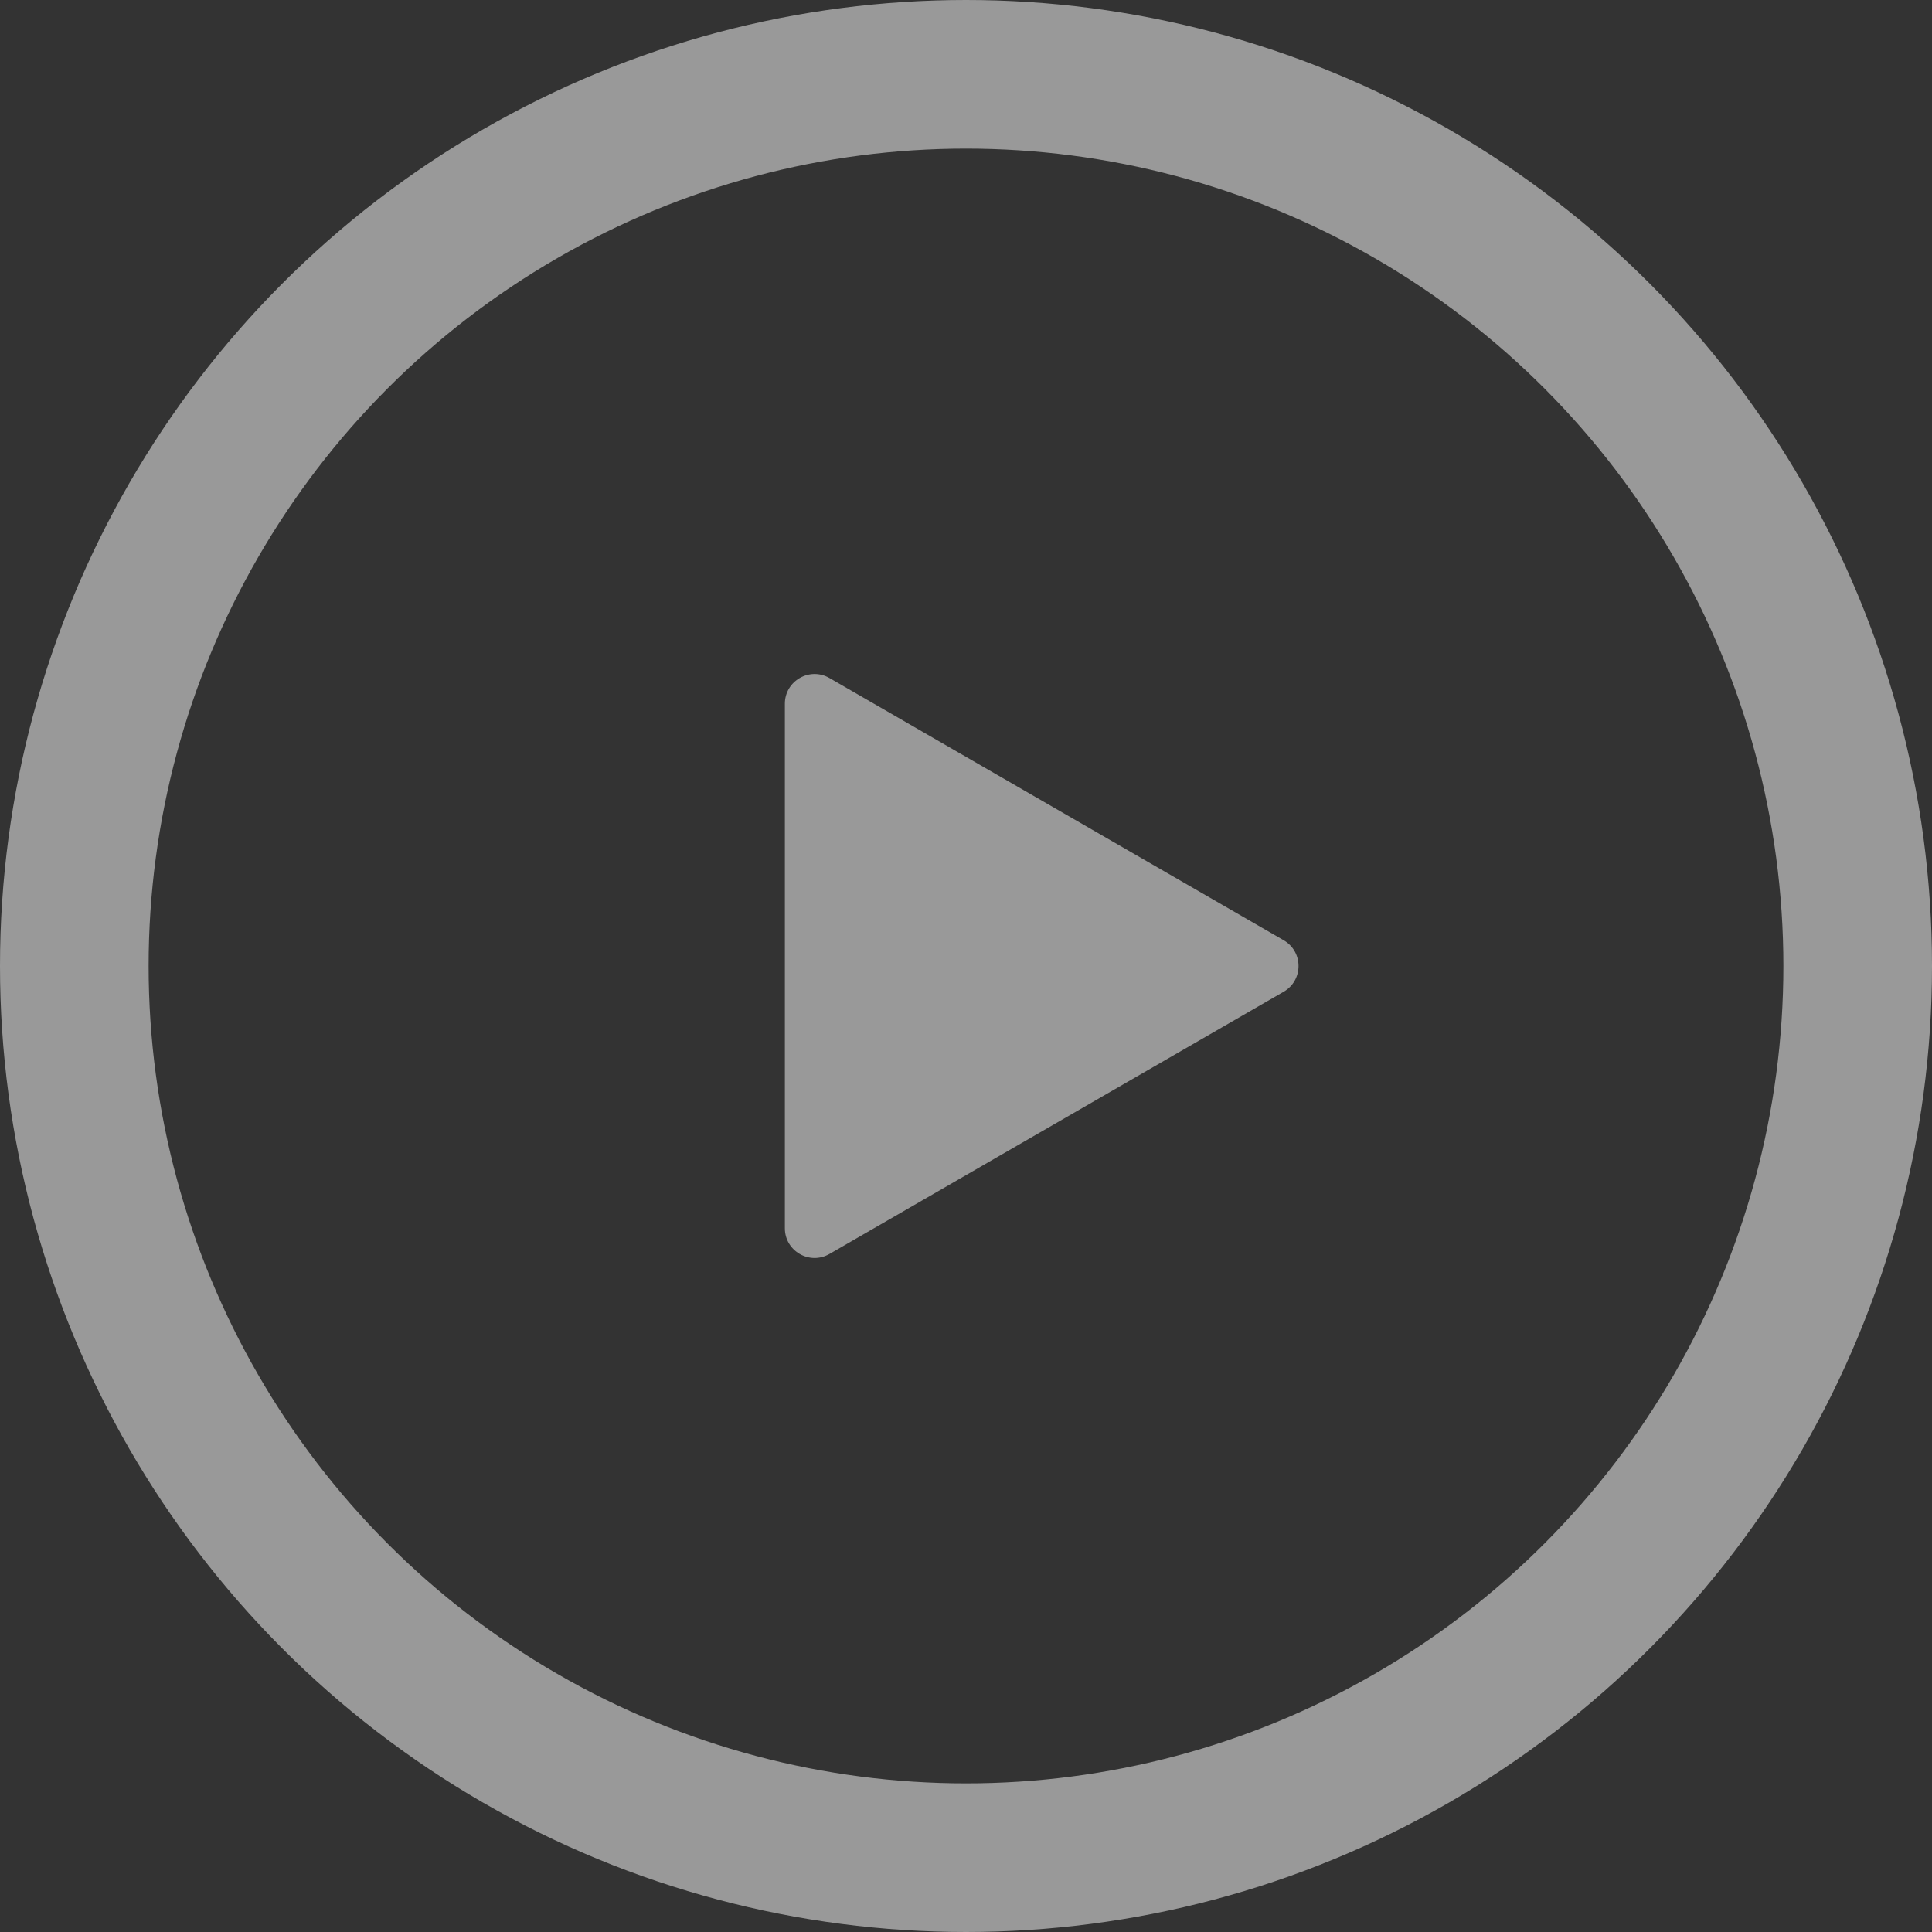<svg width="130" height="130" viewBox="0 0 130 130" fill="none" xmlns="http://www.w3.org/2000/svg">
<rect x="0" y="0" width="130" height="130" fill="#333333" stroke="none"/>
<g opacity="0.5">
<circle cx="65" cy="65" r="60" stroke="white" stroke-width="10"/>
<path d="M86.375 63.268C87.708 64.038 87.708 65.962 86.375 66.732L55.812 84.377C54.479 85.147 52.812 84.185 52.812 82.645L52.812 47.355C52.812 45.815 54.479 44.853 55.812 45.623L86.375 63.268Z" fill="white"/>
</g>
</svg>
